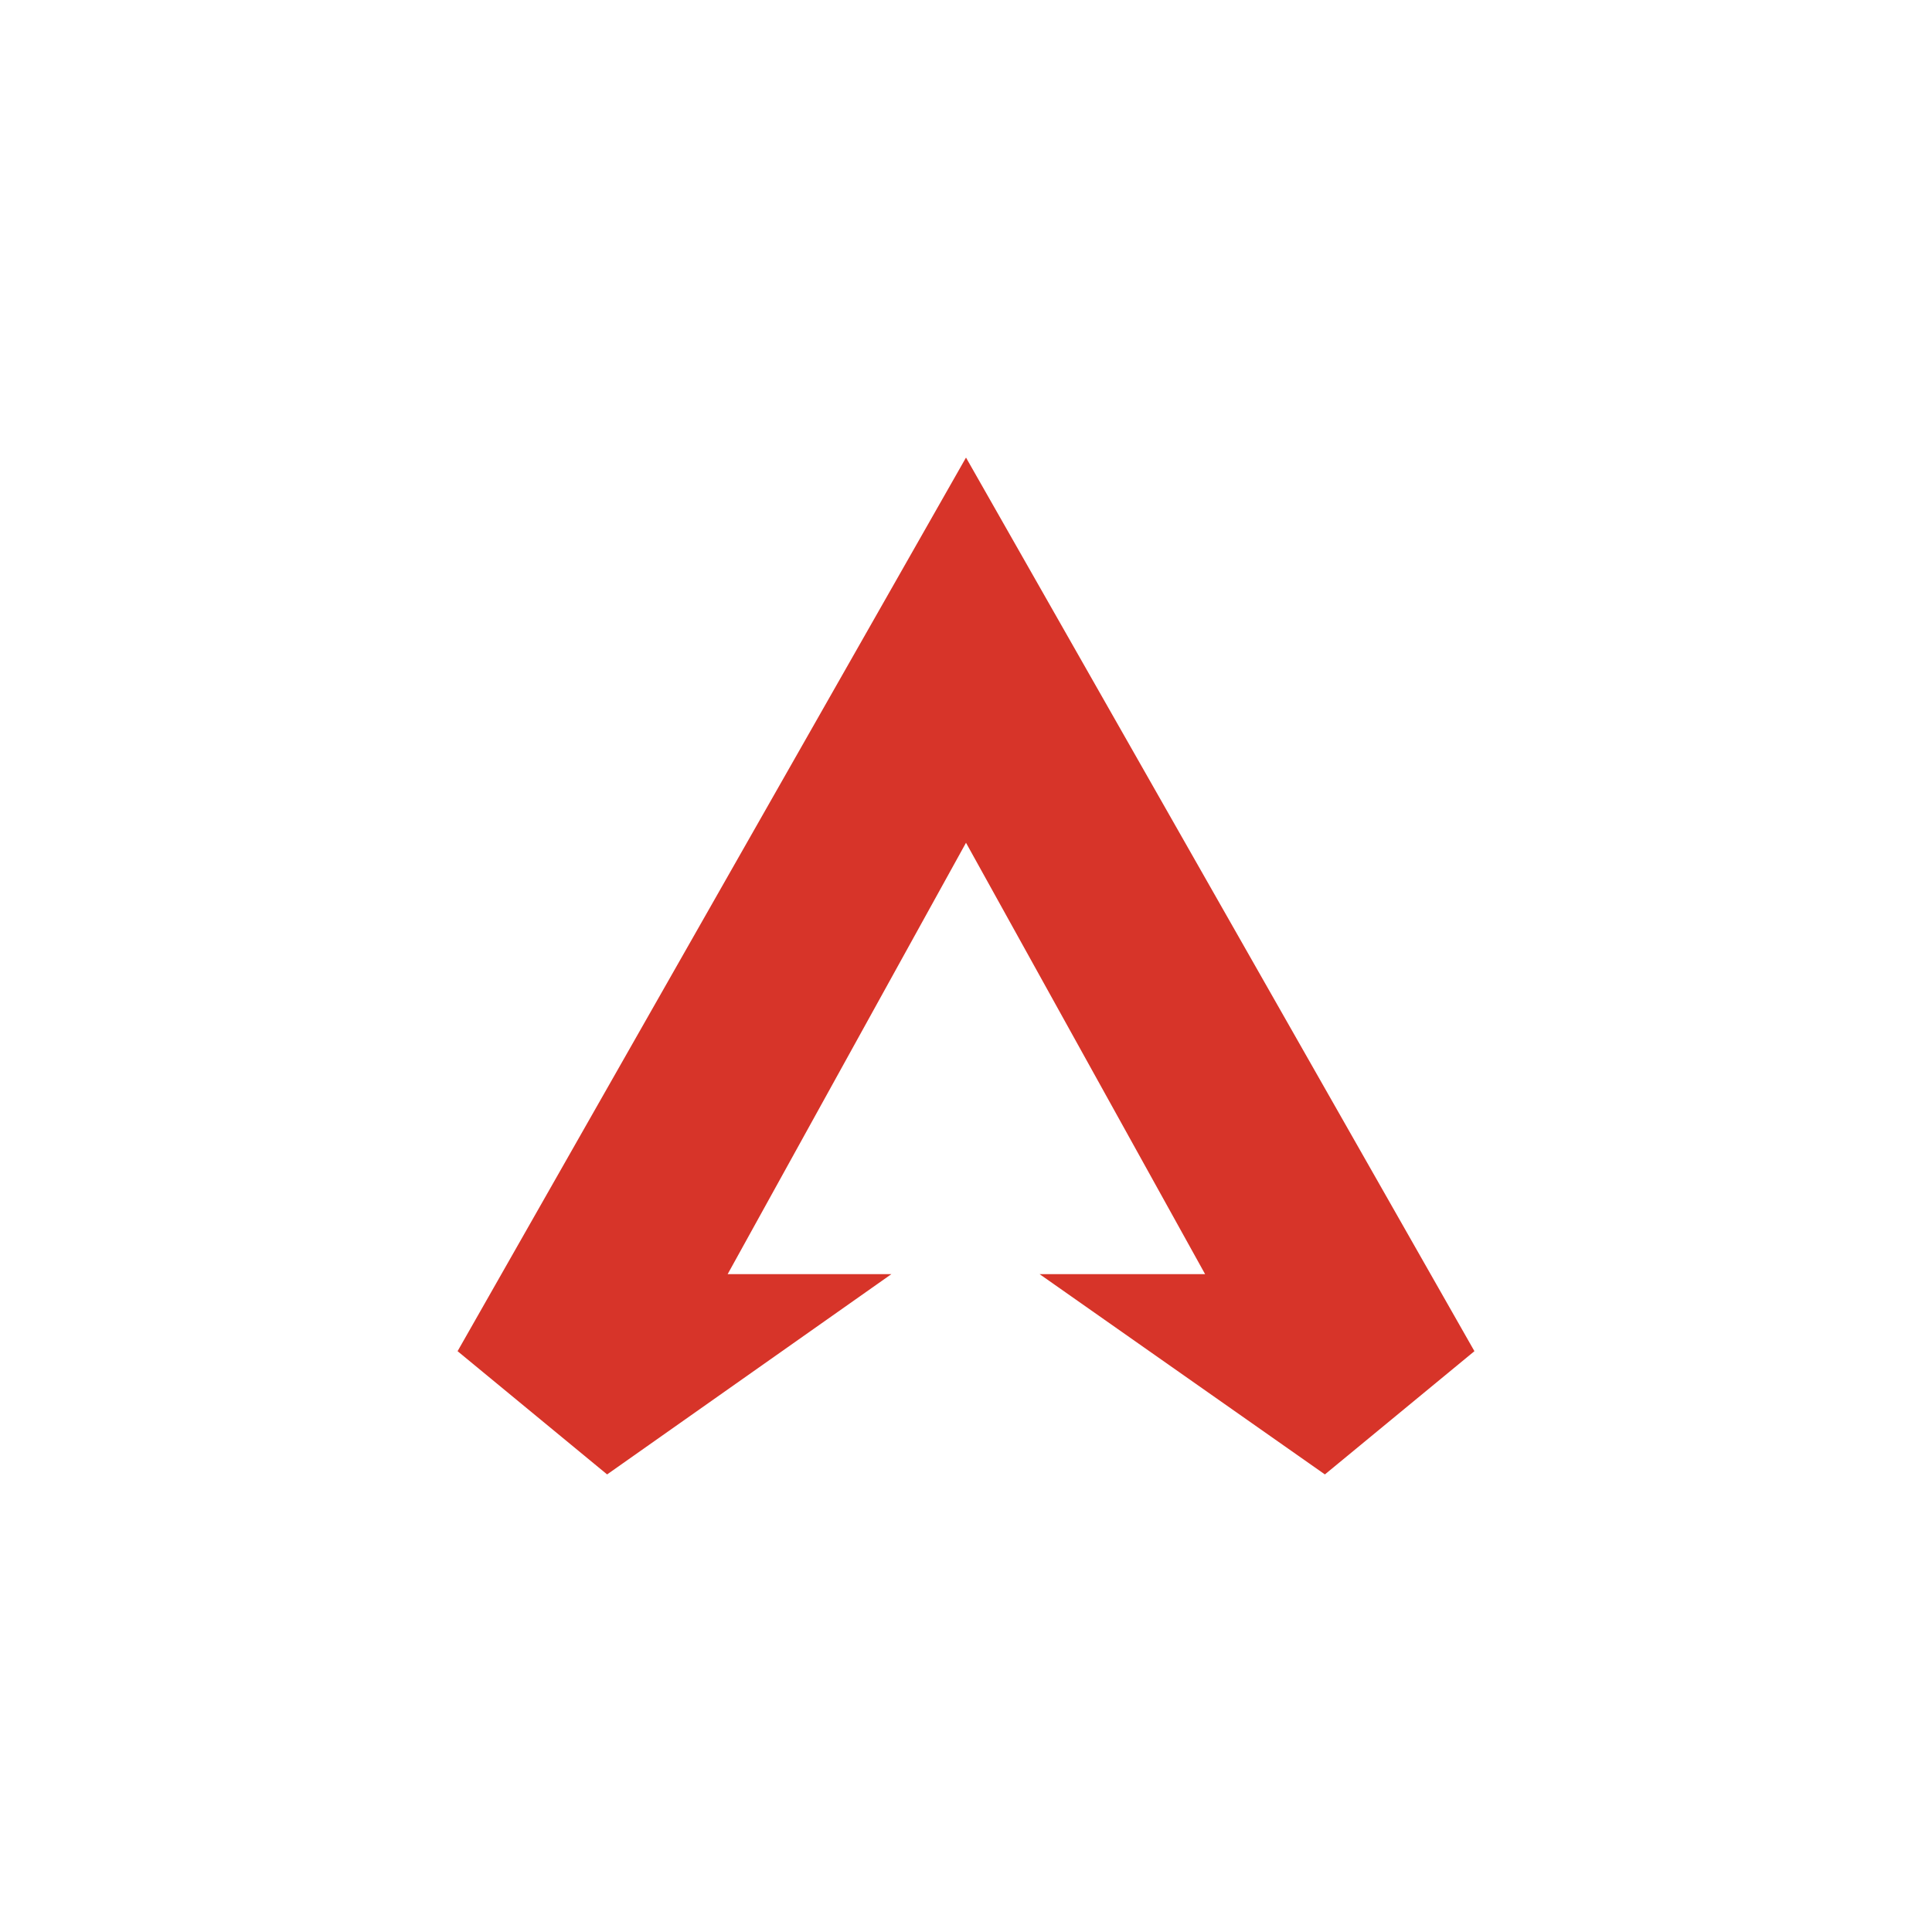<svg width="38" height="38" viewBox="0 0 38 38" fill="none" xmlns="http://www.w3.org/2000/svg">
<path d="M19 9L29 26.576L26.059 29L20.448 25.061H23.703L19 16.576L14.312 25.061H17.532L11.941 29L9 26.576L19 9Z" fill="#D73429"/>
</svg>
